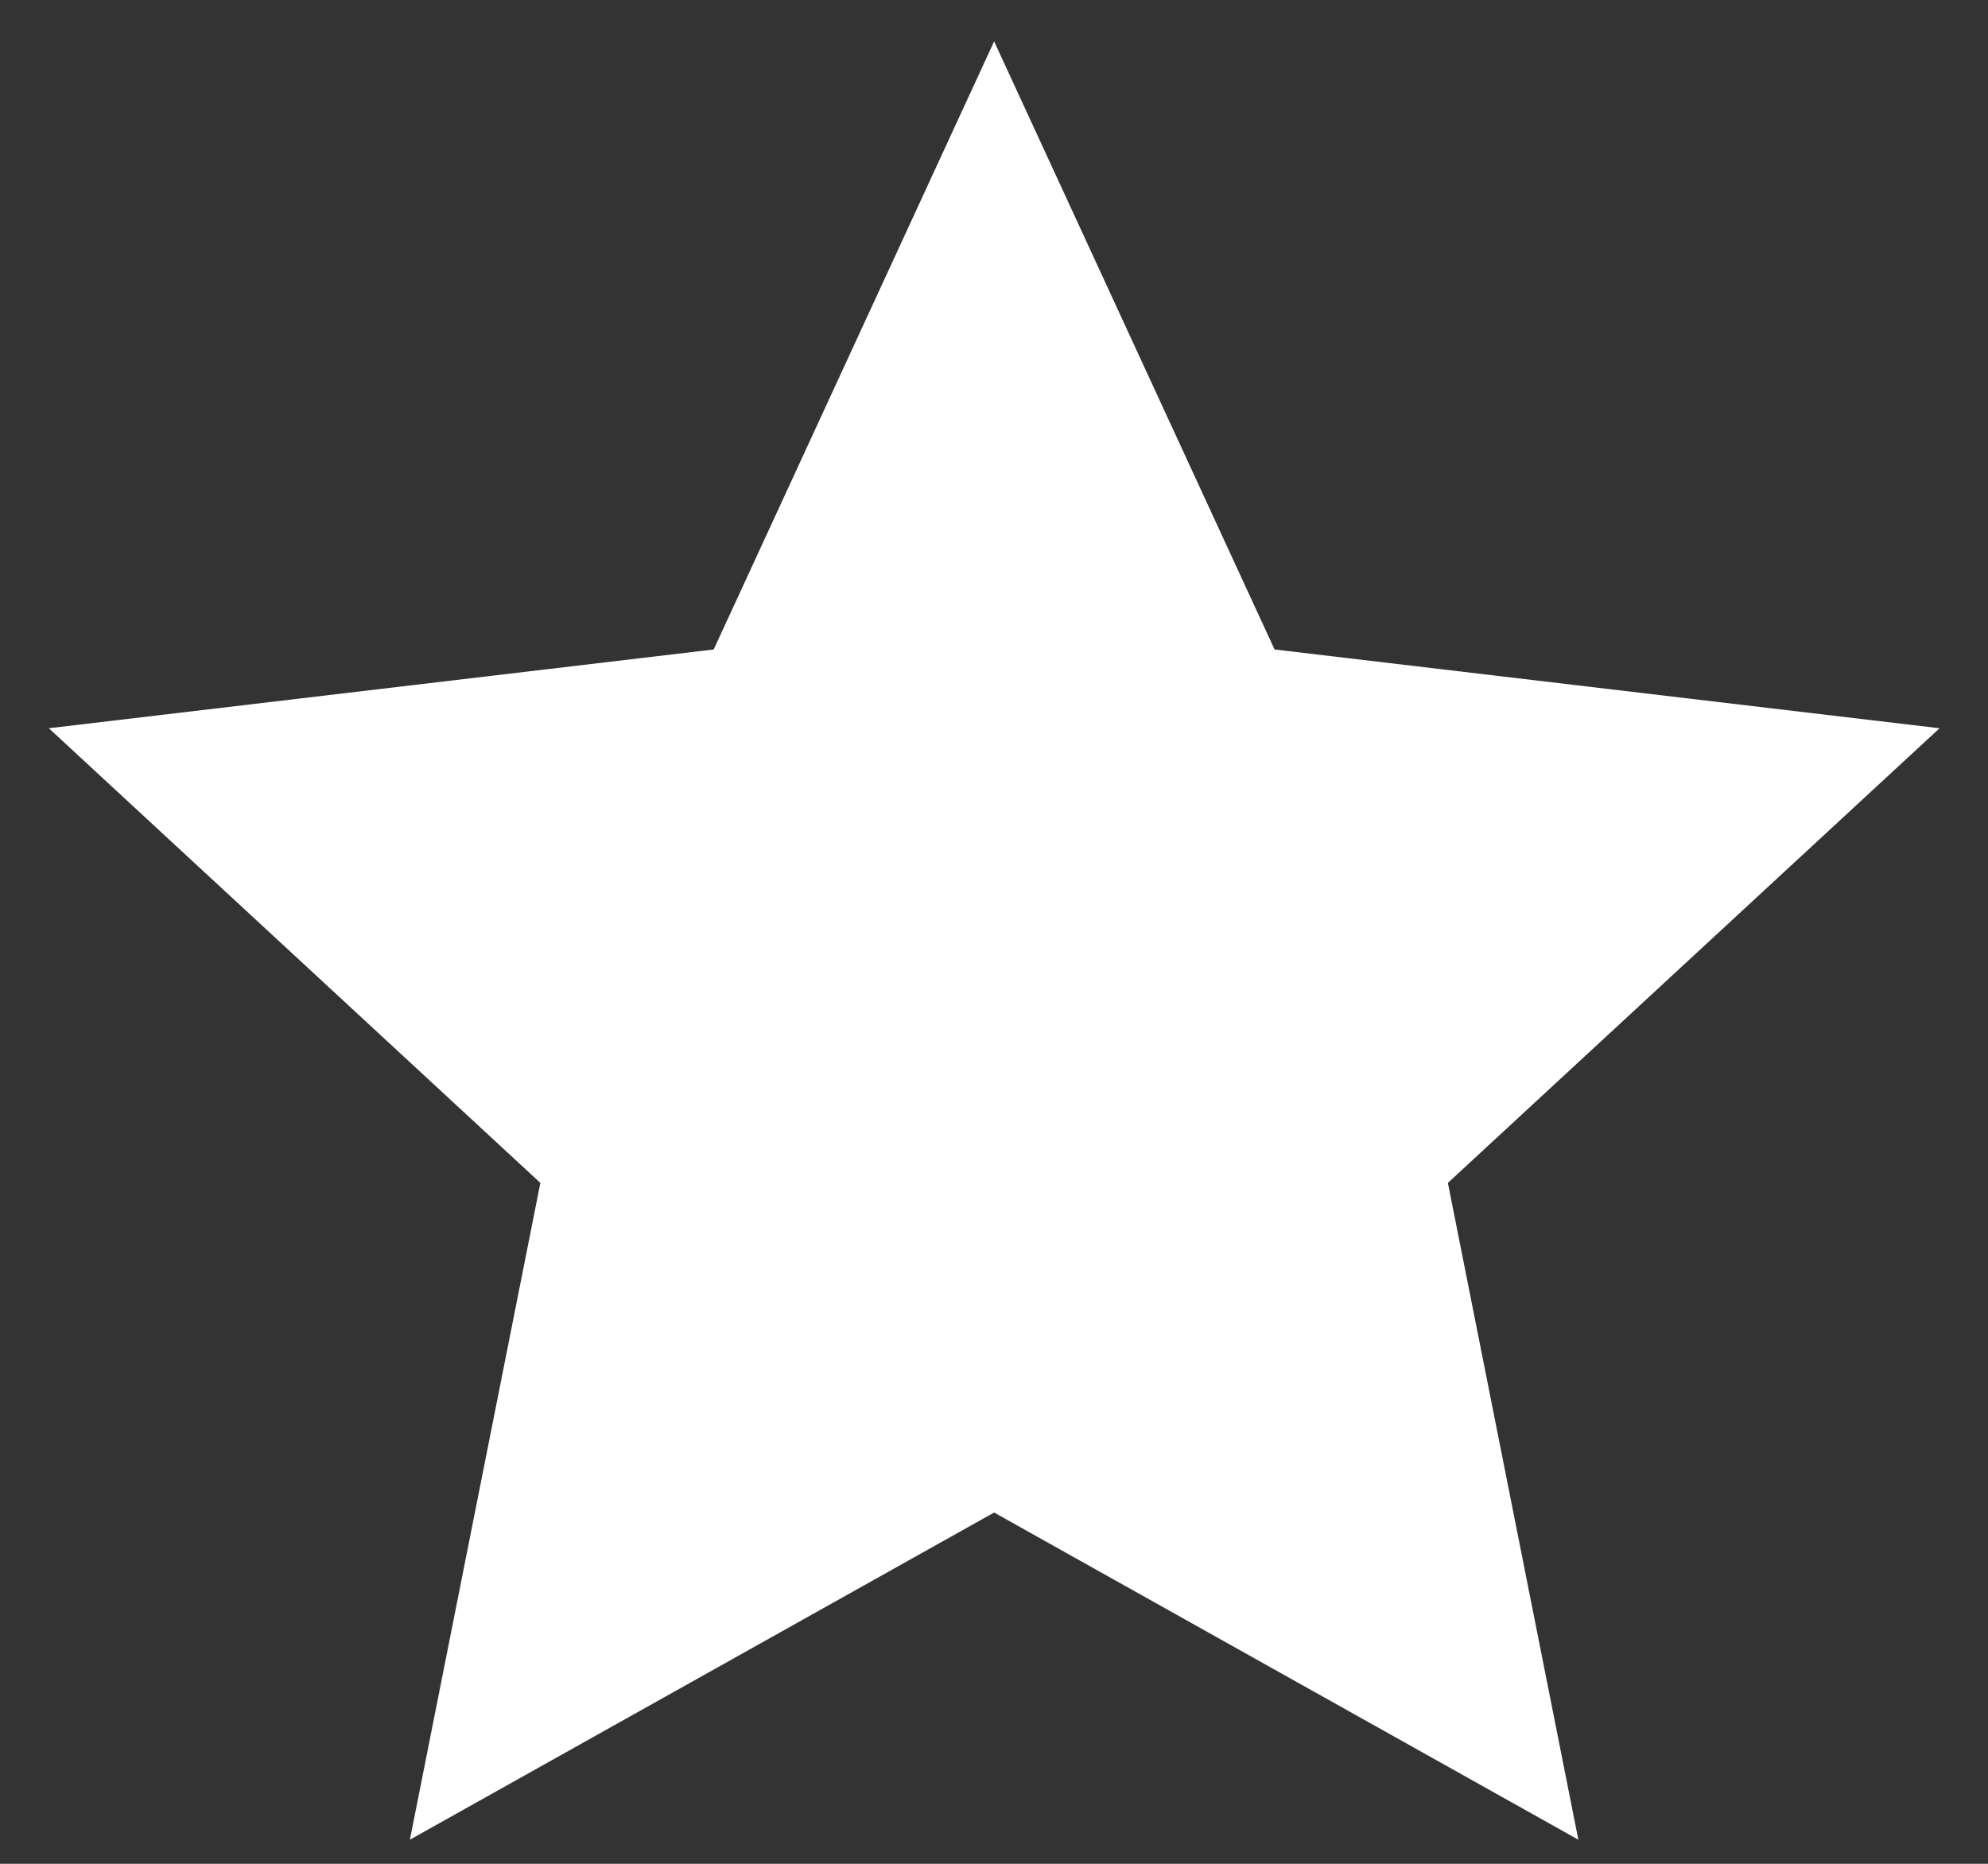 <svg viewBox="0 0 16 15" fill="none" xmlns="http://www.w3.org/2000/svg">
  <rect x="0" y="0" width="16" height="15" fill="#333333" stroke="none"/>
  <path
    d="M8.001 12.173L3.299 14.806L4.349 9.52L0.393 5.861L5.744 5.227L8.001 0.333L10.258 5.227L15.61 5.861L11.653 9.52L12.703 14.806L8.001 12.173Z"
    fill="white" />
</svg>